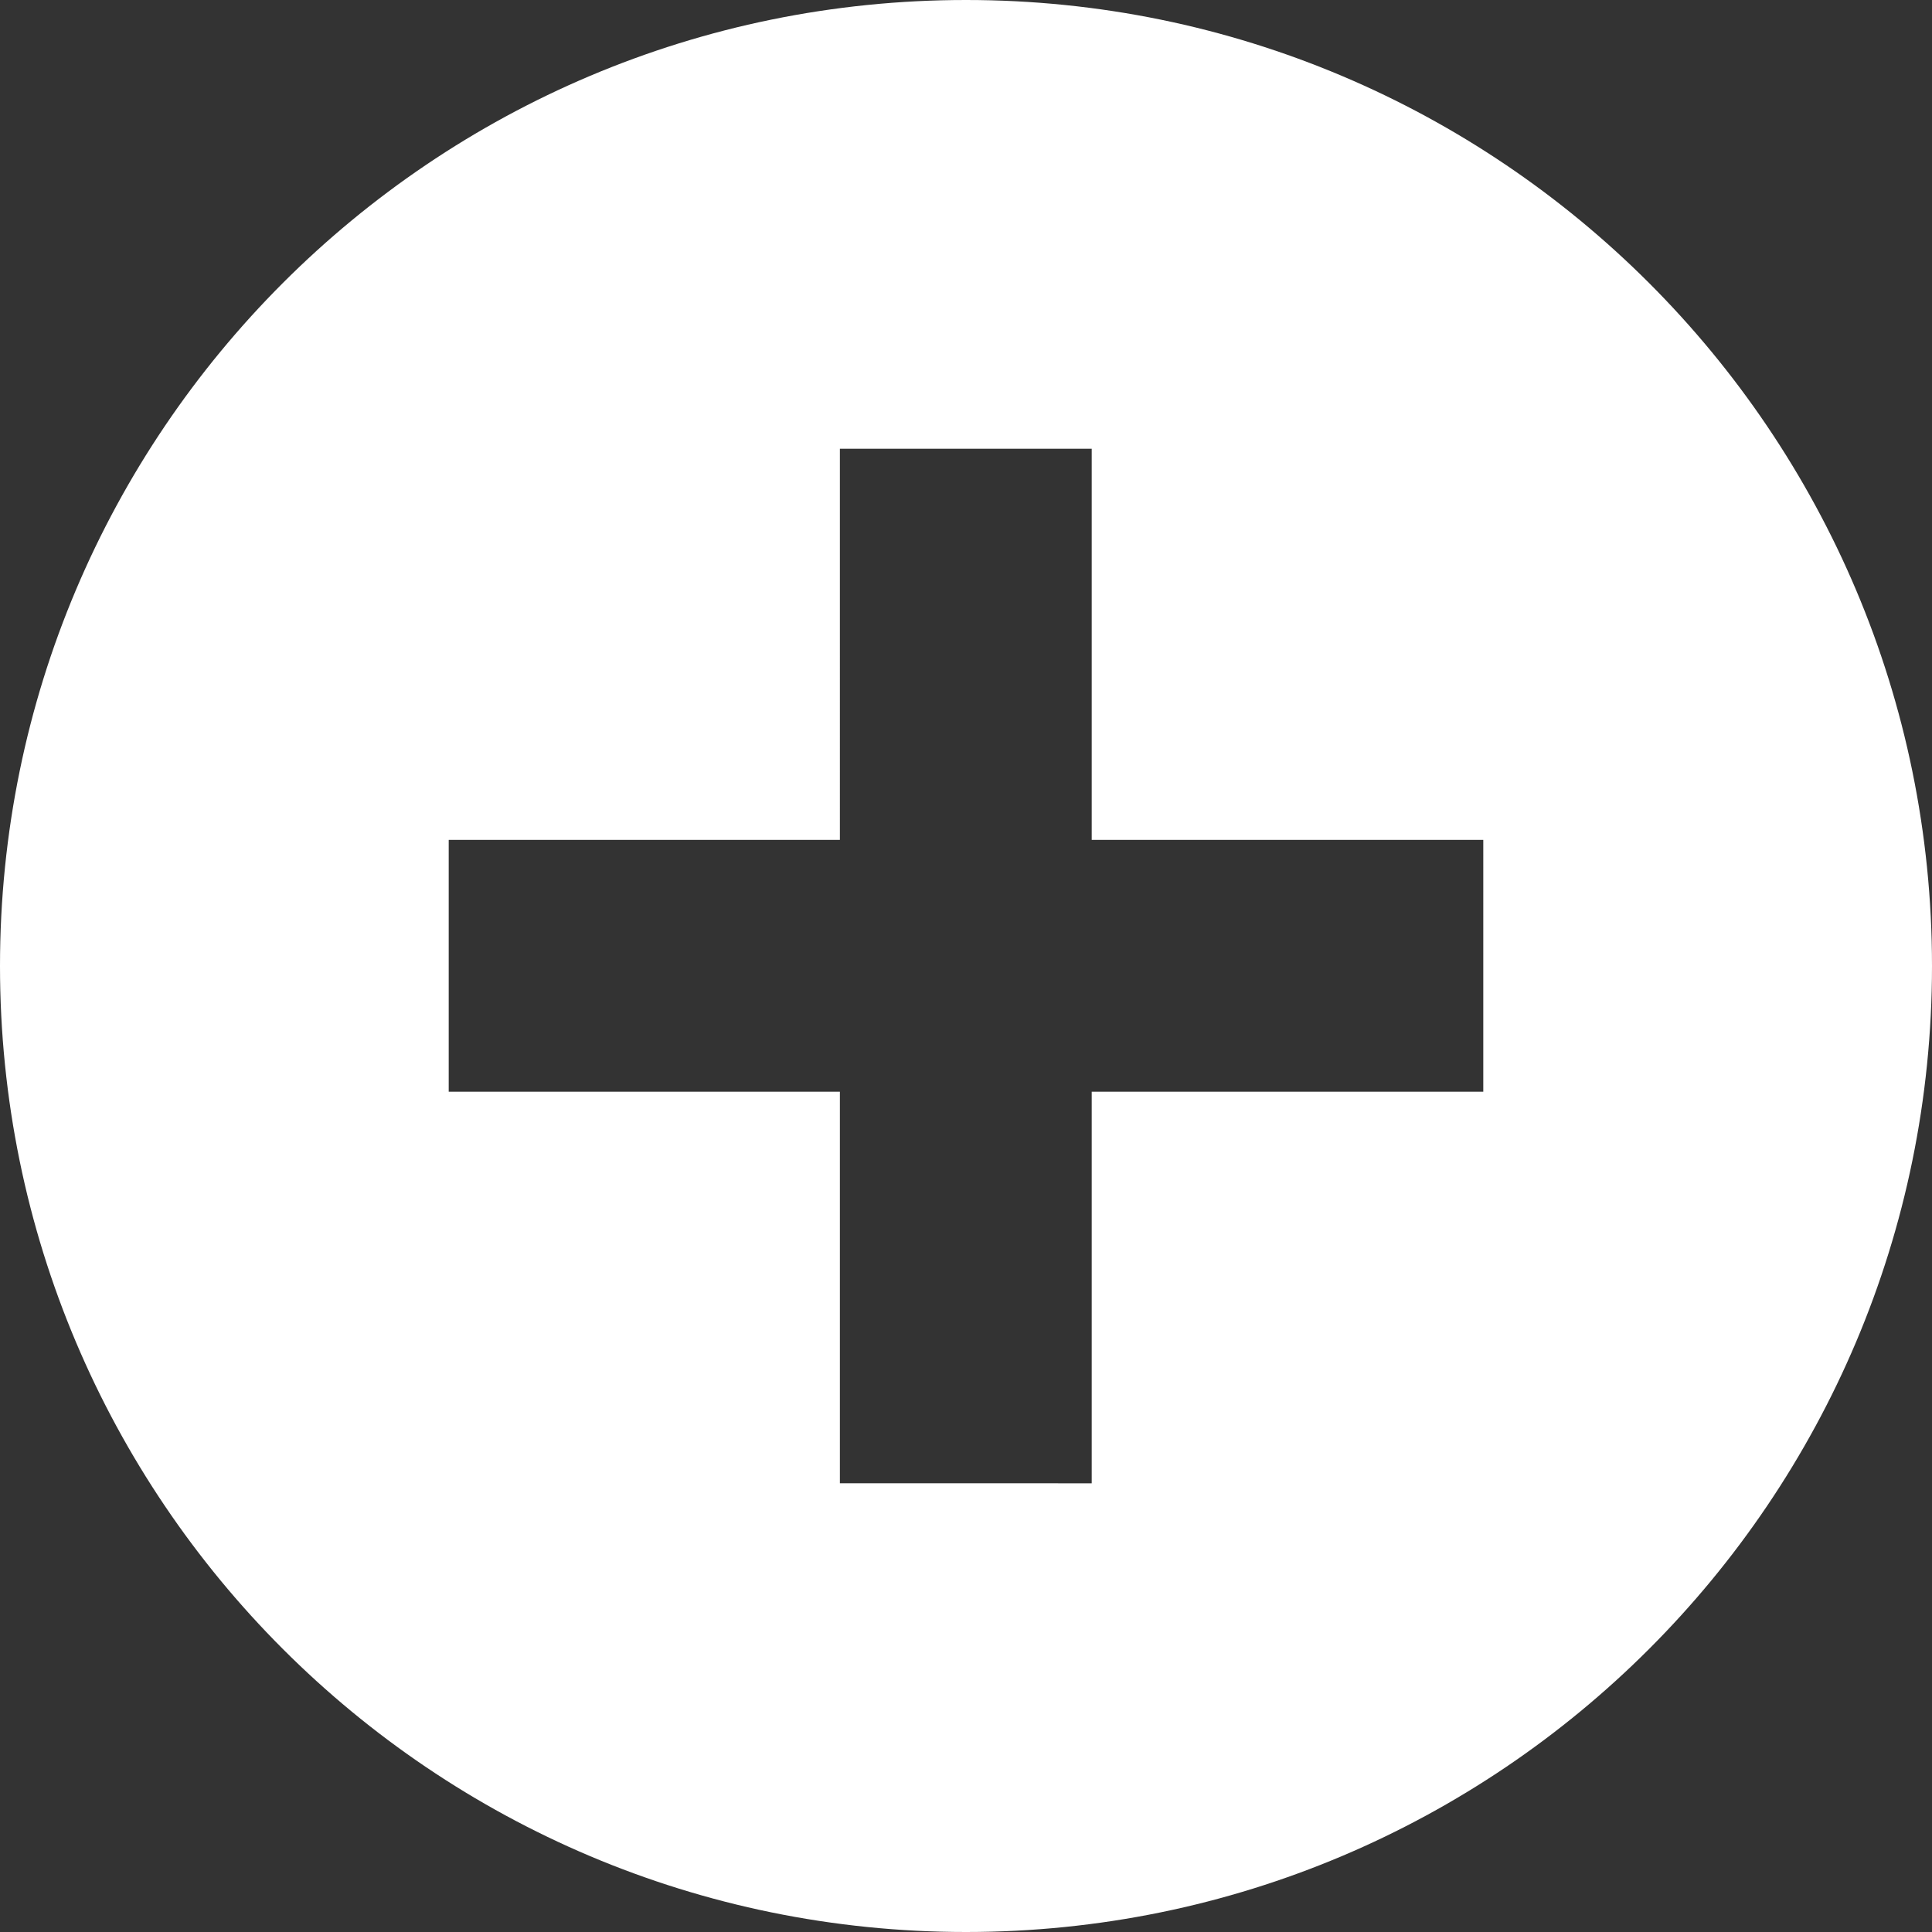 <?xml version="1.0" encoding="utf-8"?>
<!-- Generator: Adobe Illustrator 15.1.0, SVG Export Plug-In . SVG Version: 6.00 Build 0)  -->
<!DOCTYPE svg PUBLIC "-//W3C//DTD SVG 1.1//EN" "http://www.w3.org/Graphics/SVG/1.1/DTD/svg11.dtd">
<svg version="1.1" id="レイヤー_1" xmlns="http://www.w3.org/2000/svg" xmlns:xlink="http://www.w3.org/1999/xlink" x="0px"
	 y="0px" width="9.636px" height="9.636px" viewBox="0 0 9.636 9.636" enable-background="new 0 0 9.636 9.636"
	 xml:space="preserve">
<rect x="0" y="0" width="9.636" height="9.636" fill="#333333" stroke="none"/>
<path fill="#FFFFFF" d="M4.818,0C2.157,0,0,2.157,0,4.818c0,2.661,2.157,4.818,4.818,4.818c2.66,0,4.818-2.157,4.818-4.818
	C9.636,2.157,7.478,0,4.818,0z M7.398,5.445H5.445v1.953H4.189V5.445H2.238V4.189h1.951V2.238h1.256v1.951h1.953V5.445z"/>
</svg>
